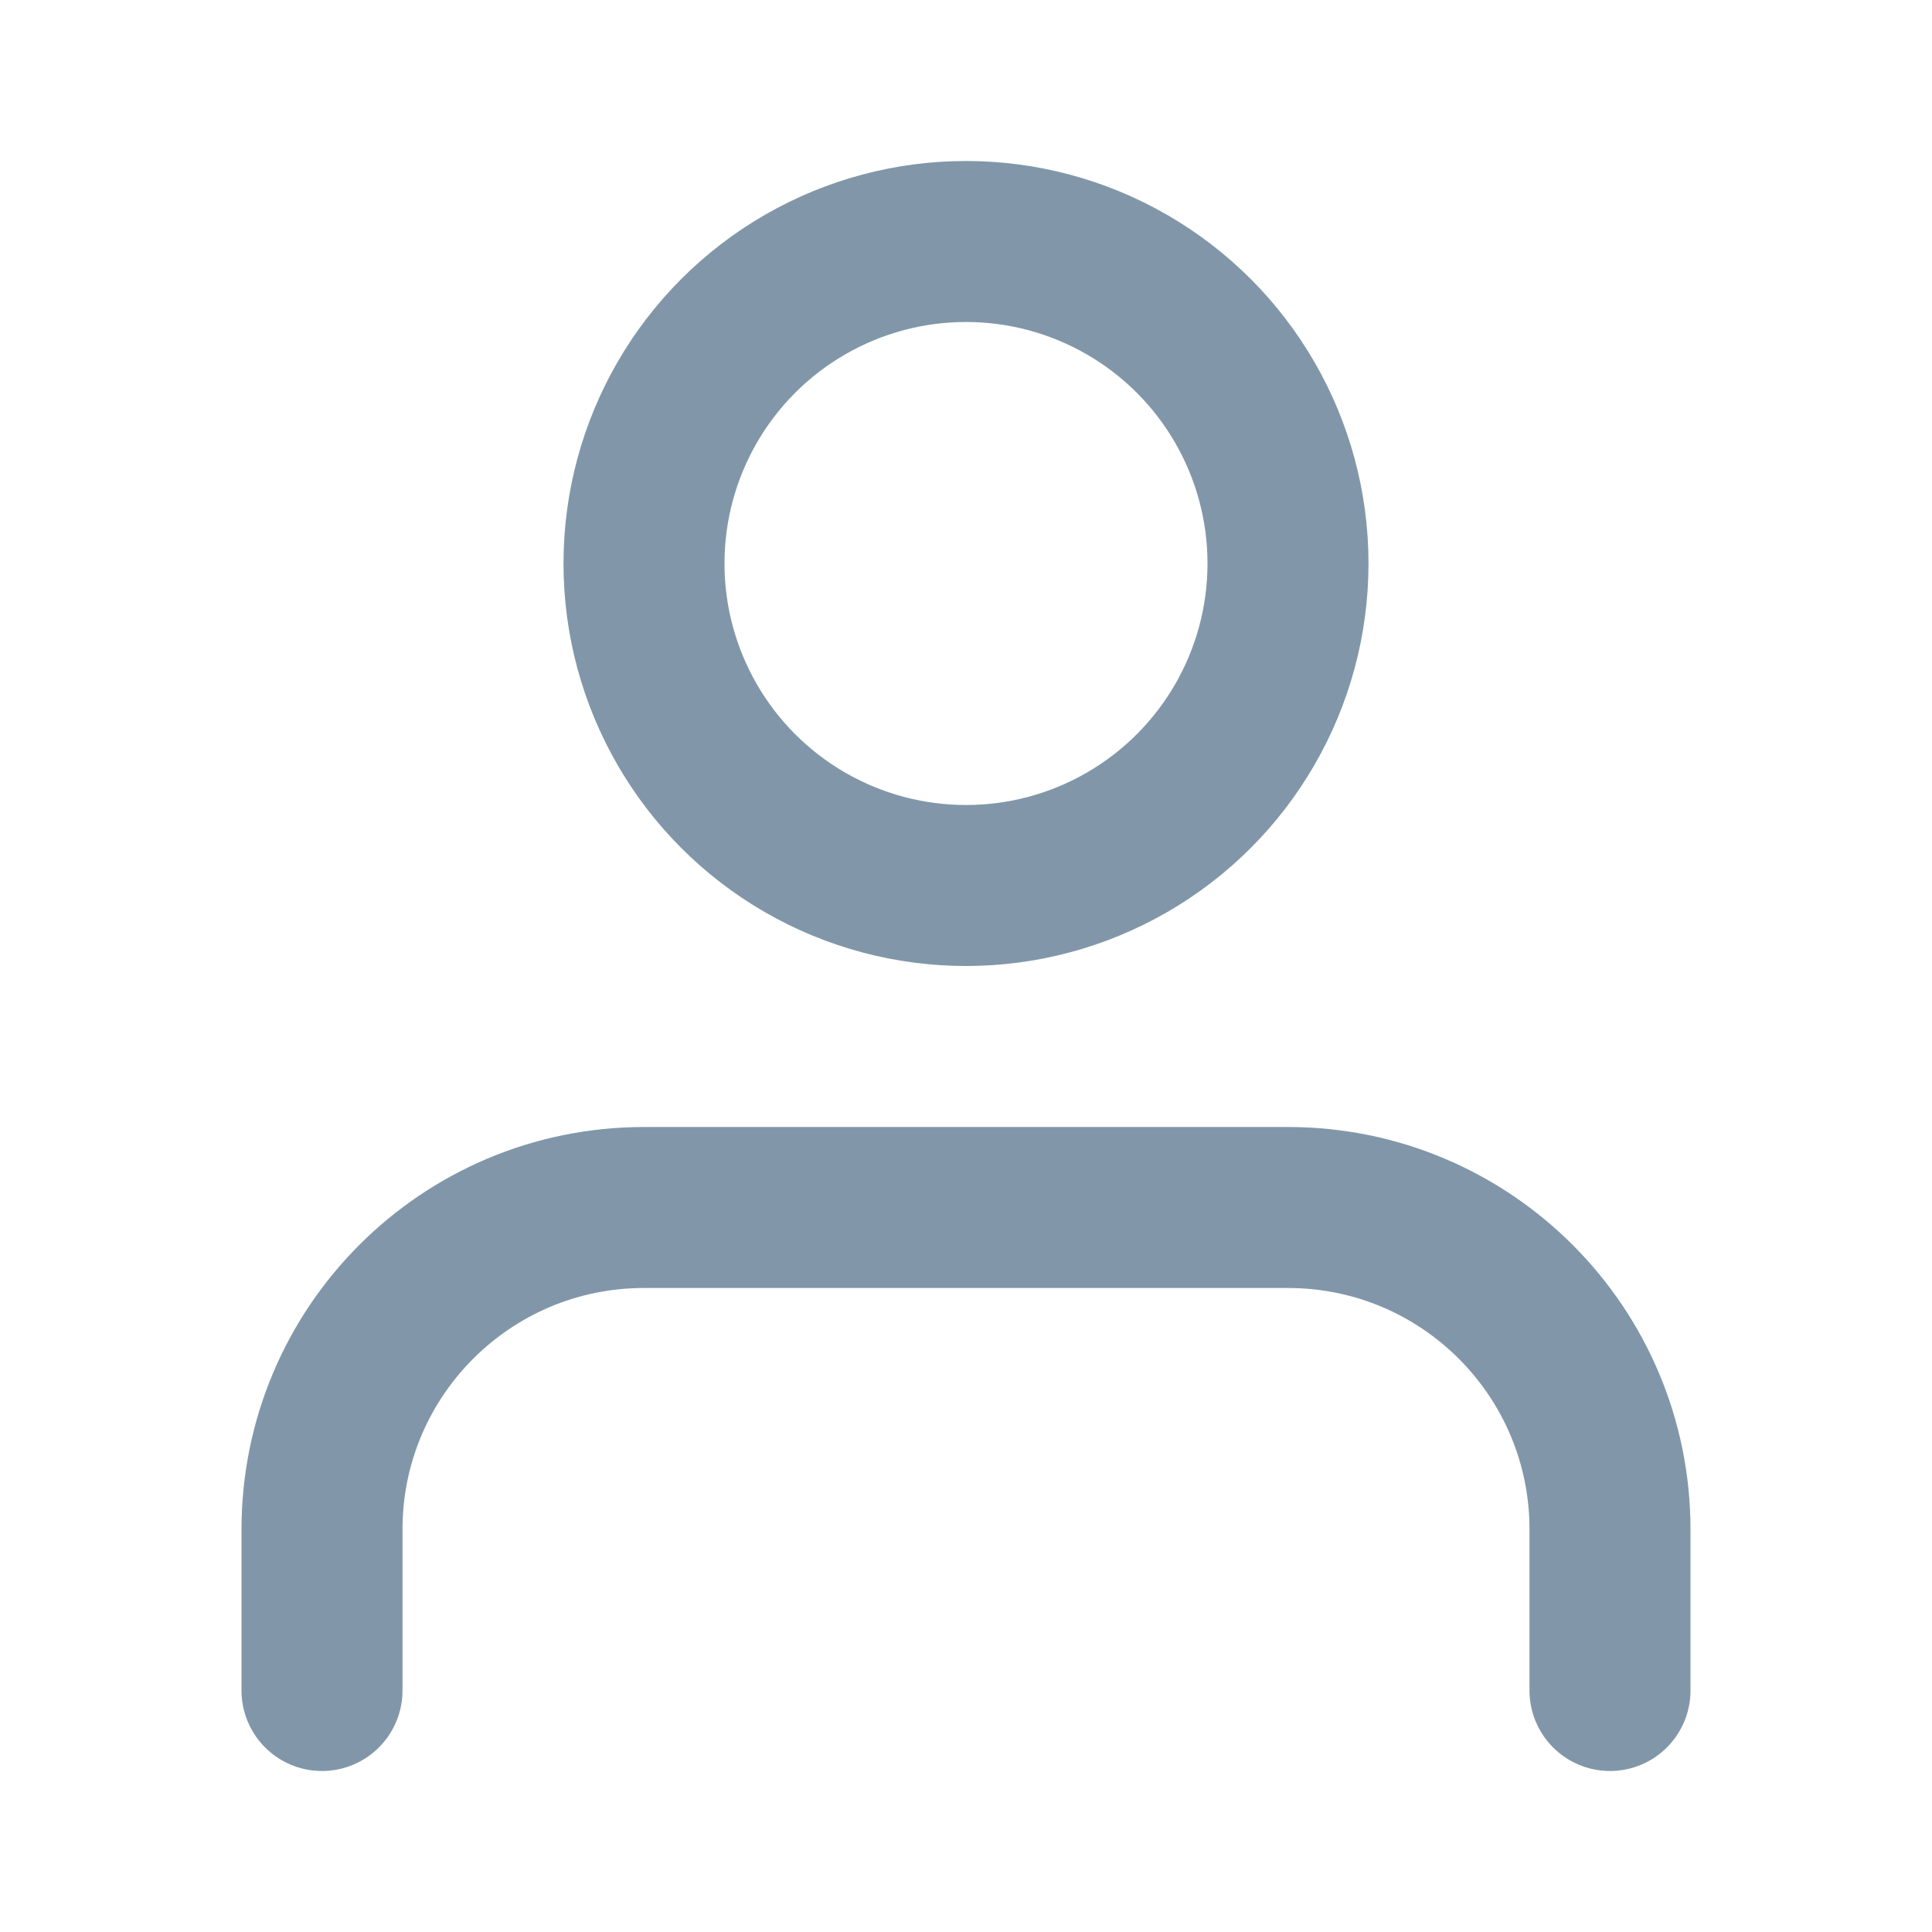 <?xml version="1.0" encoding="utf-8"?>
<!-- Generator: Adobe Illustrator 23.0.1, SVG Export Plug-In . SVG Version: 6.00 Build 0)  -->
<svg version="1.1" id="Layer_1" xmlns="http://www.w3.org/2000/svg" xmlns:xlink="http://www.w3.org/1999/xlink" x="0px" y="0px"
	 viewBox="0 0 24 24" style="enable-background:new 0 0 24 24;" xml:space="preserve">
<style type="text/css">
	.st0{fill:none;stroke:#8197A9;stroke-width:2;stroke-linecap:round;stroke-linejoin:round;}
</style>
<path class="st0" d="M20,21v-2c0-2.21-1.79-4-4-4H8c-2.21,0-4,1.79-4,4v2"/>
<circle class="st0" cx="12" cy="7" r="4"/>
</svg>
